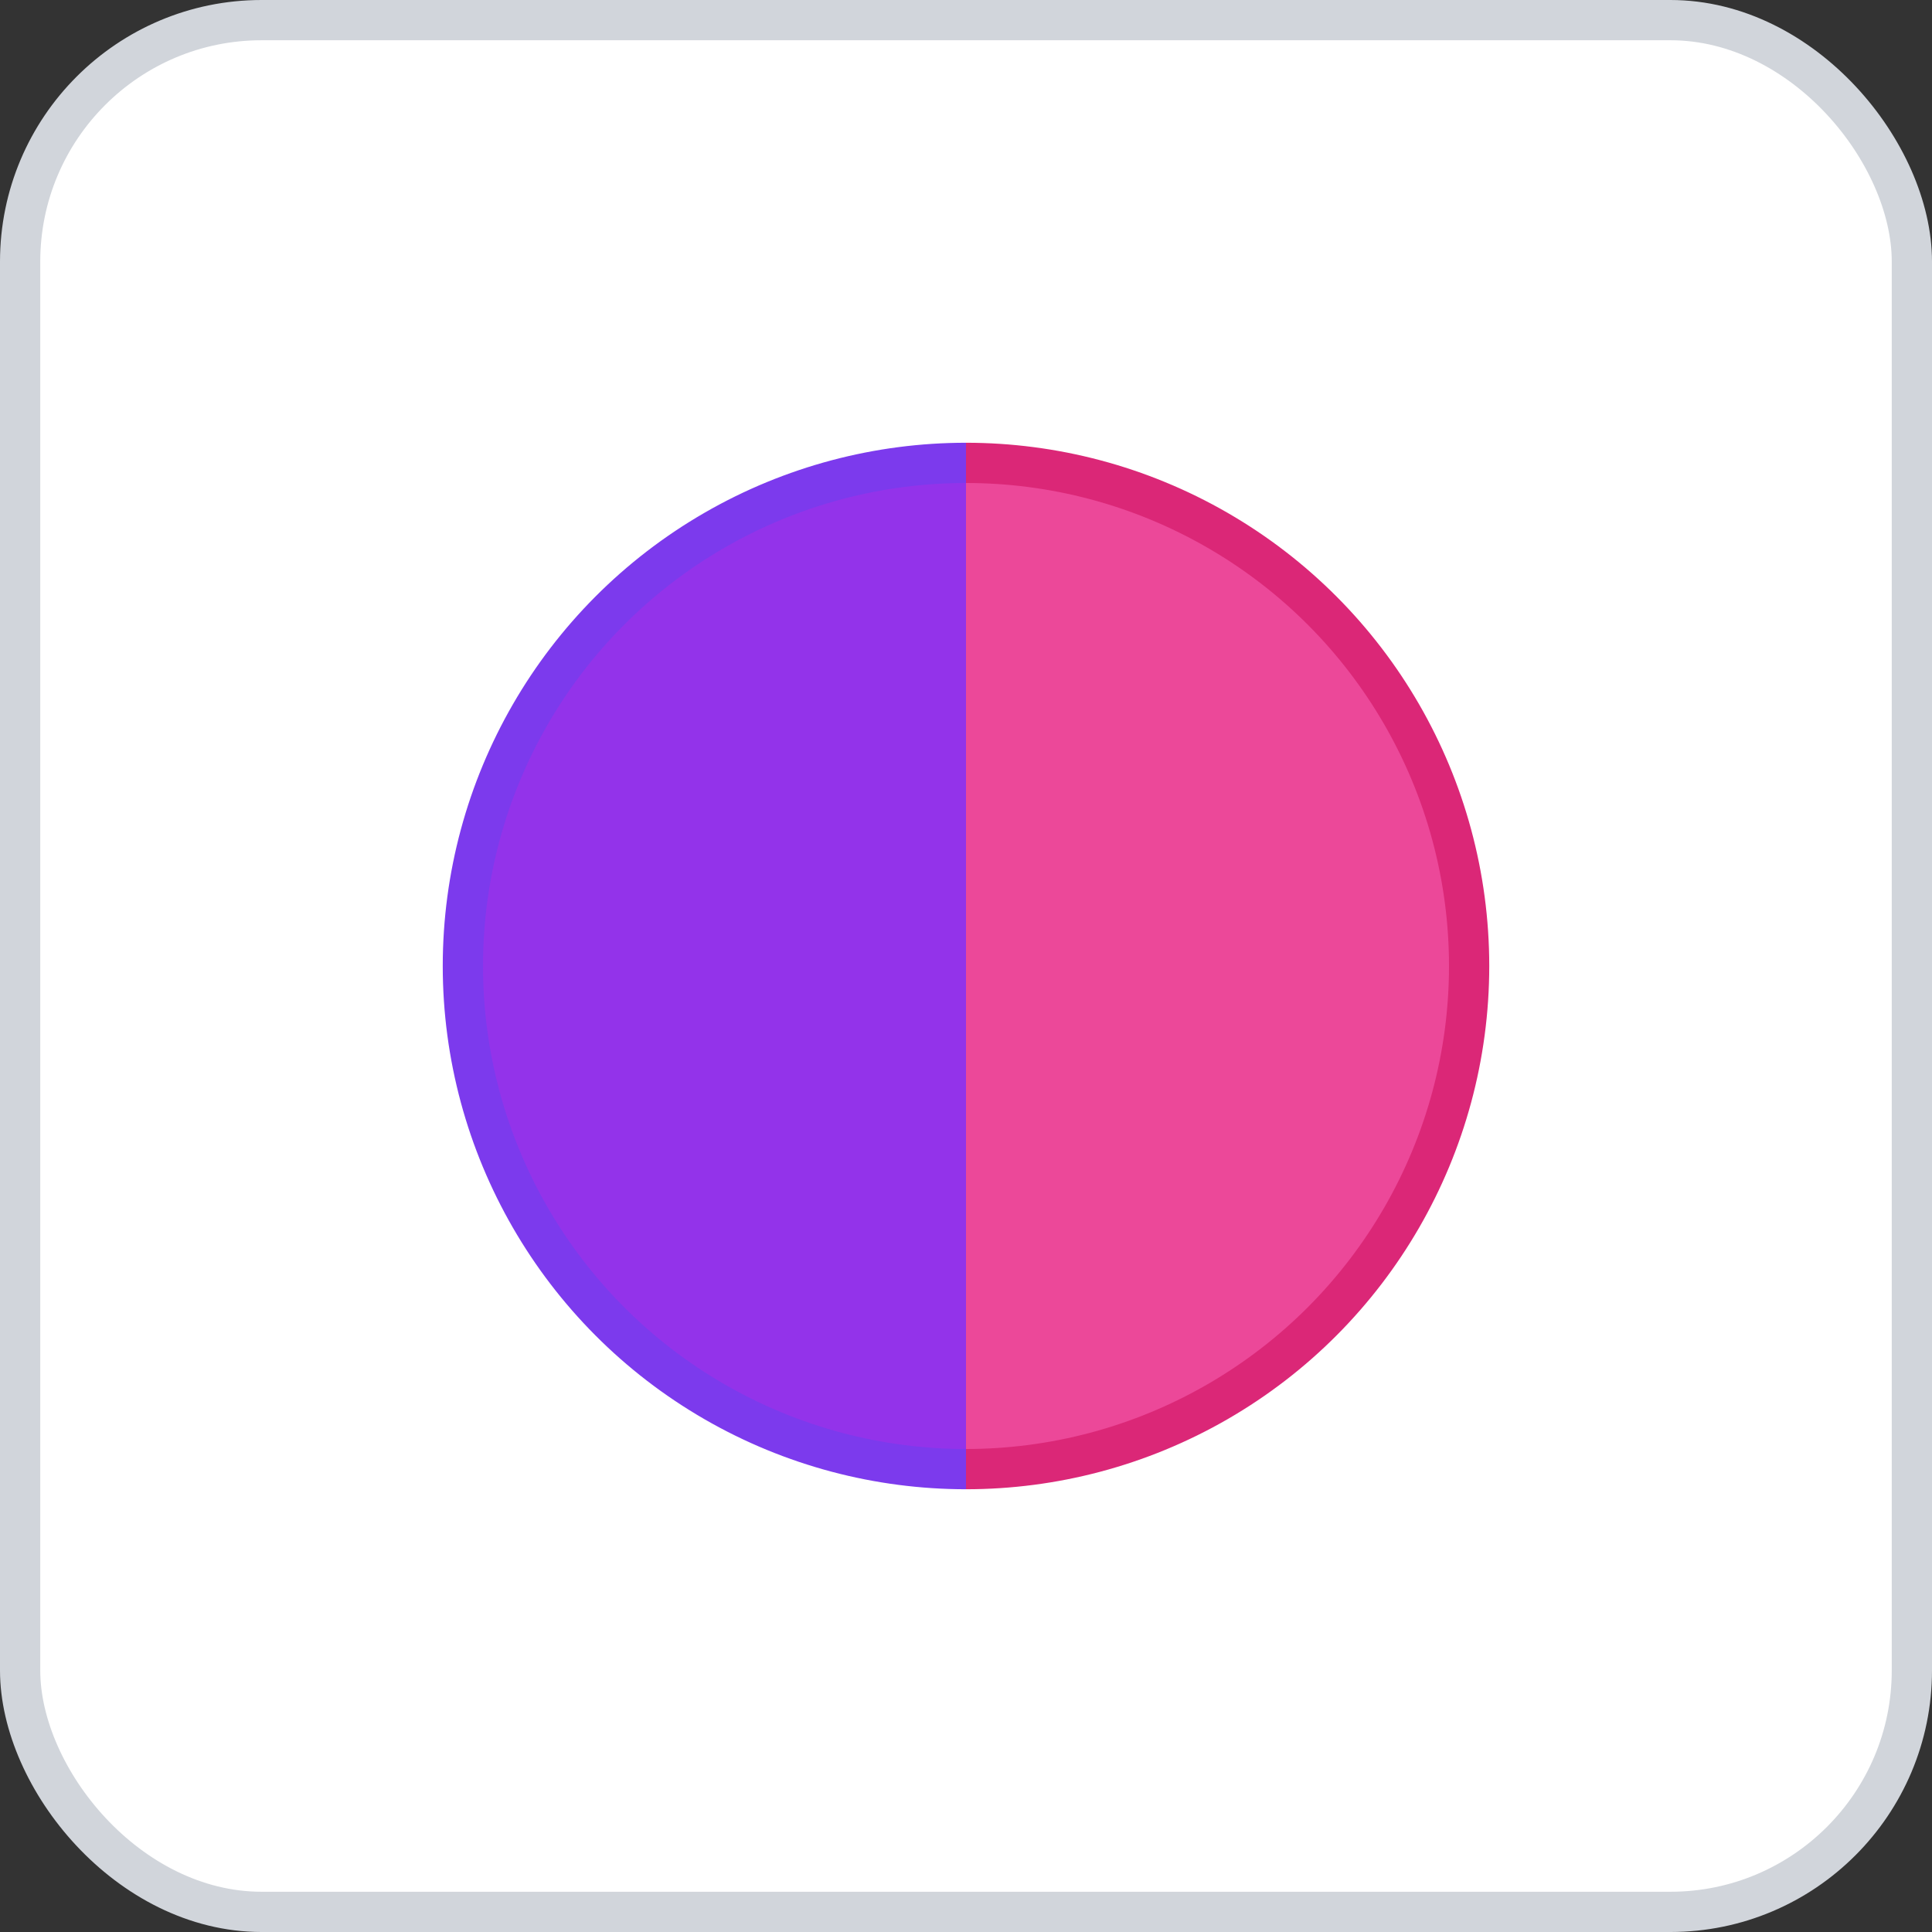 <svg width="96" height="96" xmlns="http://www.w3.org/2000/svg">
    <rect width="100%" height="100%" fill="#333333" stroke="none"/>
    <rect x="1" y="1" width="94" height="94" rx="12" ry="12" fill="#FFFFFF" stroke="#D1D5DB" stroke-width="2" stroke-dasharray=""/>
    <g transform="translate(48, 48)">
      <defs>
      <clipPath id="circleTopHalf90_pink_purple">
        <rect x="-50" y="-50" width="100" height="50" transform="rotate(90 0 0)" />
      </clipPath>
      <clipPath id="circleBottomHalf90_pink_purple">
        <rect x="-50" y="0" width="100" height="50" transform="rotate(90 0 0)" />
      </clipPath>
    </defs>
    <circle cx="0" cy="0" r="25" fill="#EC4899" stroke="#DB2777" stroke-width="2" clip-path="url(#circleTopHalf90_pink_purple)" />
    <circle cx="0" cy="0" r="25" fill="#9333EA" stroke="#7C3AED" stroke-width="2" clip-path="url(#circleBottomHalf90_pink_purple)" />
    </g>
  </svg>